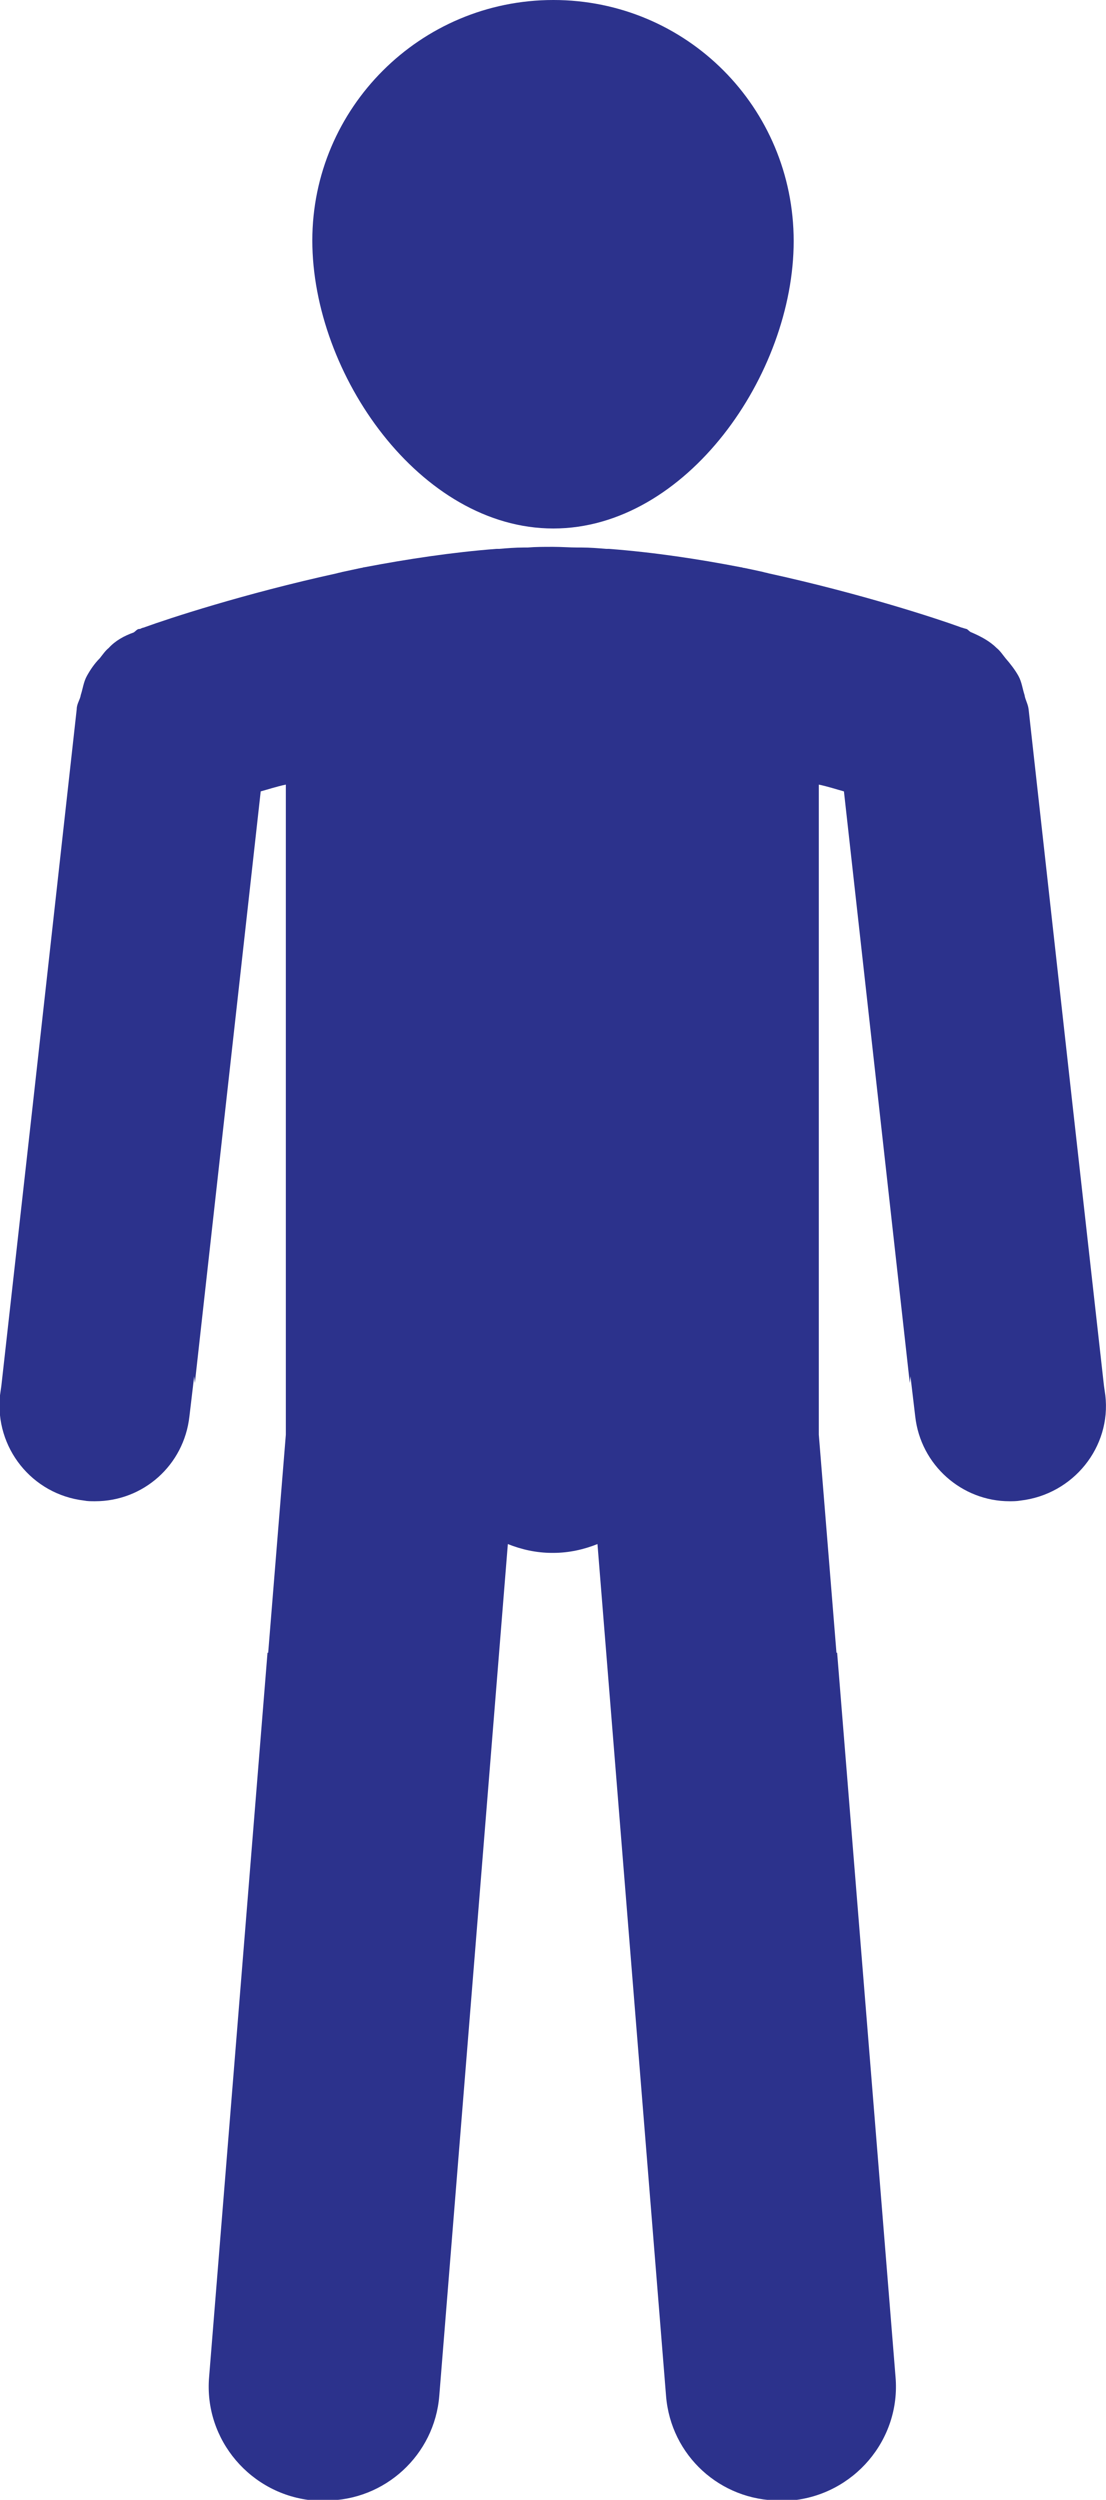 <!-- Generator: Adobe Illustrator 17.1.0, SVG Export Plug-In  --><svg version="1.1"	 xmlns="http://www.w3.org/2000/svg" xmlns:xlink="http://www.w3.org/1999/xlink" xmlns:a="http://ns.adobe.com/AdobeSVGViewerExtensions/3.0/"	 x="0px" y="0px" width="162.9px" height="368px" viewBox="0 0 162.9 368" enable-background="new 0 0 162.9 368"	 xml:space="preserve"><defs></defs><path fill="#2C328C" d="M81.5,77.8c19.6,0,35.4-22.7,35.4-42.3C116.9,15.8,101.1,0,81.5,0C61.9,0,46,15.9,46,35.4	C46,55.1,61.9,77.8,81.5,77.8"/><path fill="#2C328C" d="M162.8,205.4l-0.2-1.4l-4.6-41.1l-6.5-58.5c-0.1-0.8-0.5-1.4-0.6-2.1c-0.3-0.9-0.4-1.9-0.9-2.8	c-0.5-0.9-1.2-1.8-1.9-2.6c-0.4-0.5-0.8-1.1-1.3-1.5c-1-1-2.3-1.7-3.7-2.3c-0.3-0.1-0.4-0.3-0.7-0.5c-0.1,0-0.3-0.1-0.4-0.1	c-0.2-0.1-0.4-0.1-0.6-0.2c-3.3-1.2-14.5-4.9-28.2-7.9l0,0c-0.3-0.1-0.5-0.1-0.8-0.2c-0.9-0.2-1.8-0.4-2.8-0.6	c-0.2,0-0.3-0.1-0.5-0.1c-6.2-1.2-12.8-2.2-19.4-2.7c-0.1,0-0.3,0-0.4,0c-1.2-0.1-2.4-0.2-3.6-0.2c-0.2,0-0.4,0-0.6,0	c-1.2,0-2.4-0.1-3.6-0.1c0,0-0.1,0-0.1,0c0,0-0.1,0-0.1,0c-1.2,0-2.4,0-3.6,0.1c-0.2,0-0.4,0-0.6,0c-1.2,0-2.4,0.1-3.6,0.2	c-0.1,0-0.3,0-0.4,0c-6.5,0.5-13.1,1.5-19.4,2.7c-0.2,0-0.3,0.1-0.5,0.1c-0.9,0.2-1.9,0.4-2.8,0.6c-0.3,0.1-0.5,0.1-0.8,0.2l0,0	c-13.7,3-24.9,6.7-28.2,7.9c-0.2,0.1-0.4,0.1-0.6,0.2c-0.1,0.1-0.4,0.1-0.4,0.1c-0.3,0.1-0.4,0.3-0.7,0.5c-1.4,0.5-2.7,1.2-3.7,2.3	c-0.5,0.4-0.9,1-1.3,1.5c-0.8,0.8-1.4,1.7-1.9,2.6c-0.5,0.9-0.6,1.9-0.9,2.8c-0.1,0.7-0.6,1.3-0.6,2.1l-6.5,58.5L0.2,204l-0.2,1.4	c-0.8,7.7,4.7,14.6,12.4,15.5c0.5,0.1,1,0.1,1.6,0.1c7.1,0,13.1-5.3,13.9-12.5l0.7-5.9l0.1,1l9.7-87.1c1.1-0.3,2.3-0.7,3.7-1v95.7	l-2.6,32.1c0,0-0.1,0-0.1,0l-8.6,106.6c-0.8,9.3,6.2,17.4,15.4,18.2h0.1h0.1h0.1h1.1h0.1h0.1H48c8.7,0,16-6.7,16.7-15.4l10.1-125.4	c2,0.8,4.2,1.3,6.5,1.3c0,0,0.1,0,0.1,0c0,0,0.1,0,0.1,0c2.3,0,4.5-0.5,6.5-1.3l10.1,125.4c0.7,8.8,8,15.4,16.7,15.4h0.1h0.1h0.1	h1.1h0.1h0.1h0.1c9.2-0.8,16.2-8.9,15.4-18.2l-8.6-106.6c0,0-0.1,0-0.1,0l-2.6-32.1v-95.7c1.4,0.3,2.6,0.7,3.7,1l9.7,87.1l0.1-1	l0.7,5.9c0.8,7.2,6.9,12.5,13.9,12.5c0.5,0,1,0,1.6-0.1C158.1,220,163.7,213,162.8,205.4z"/></svg>